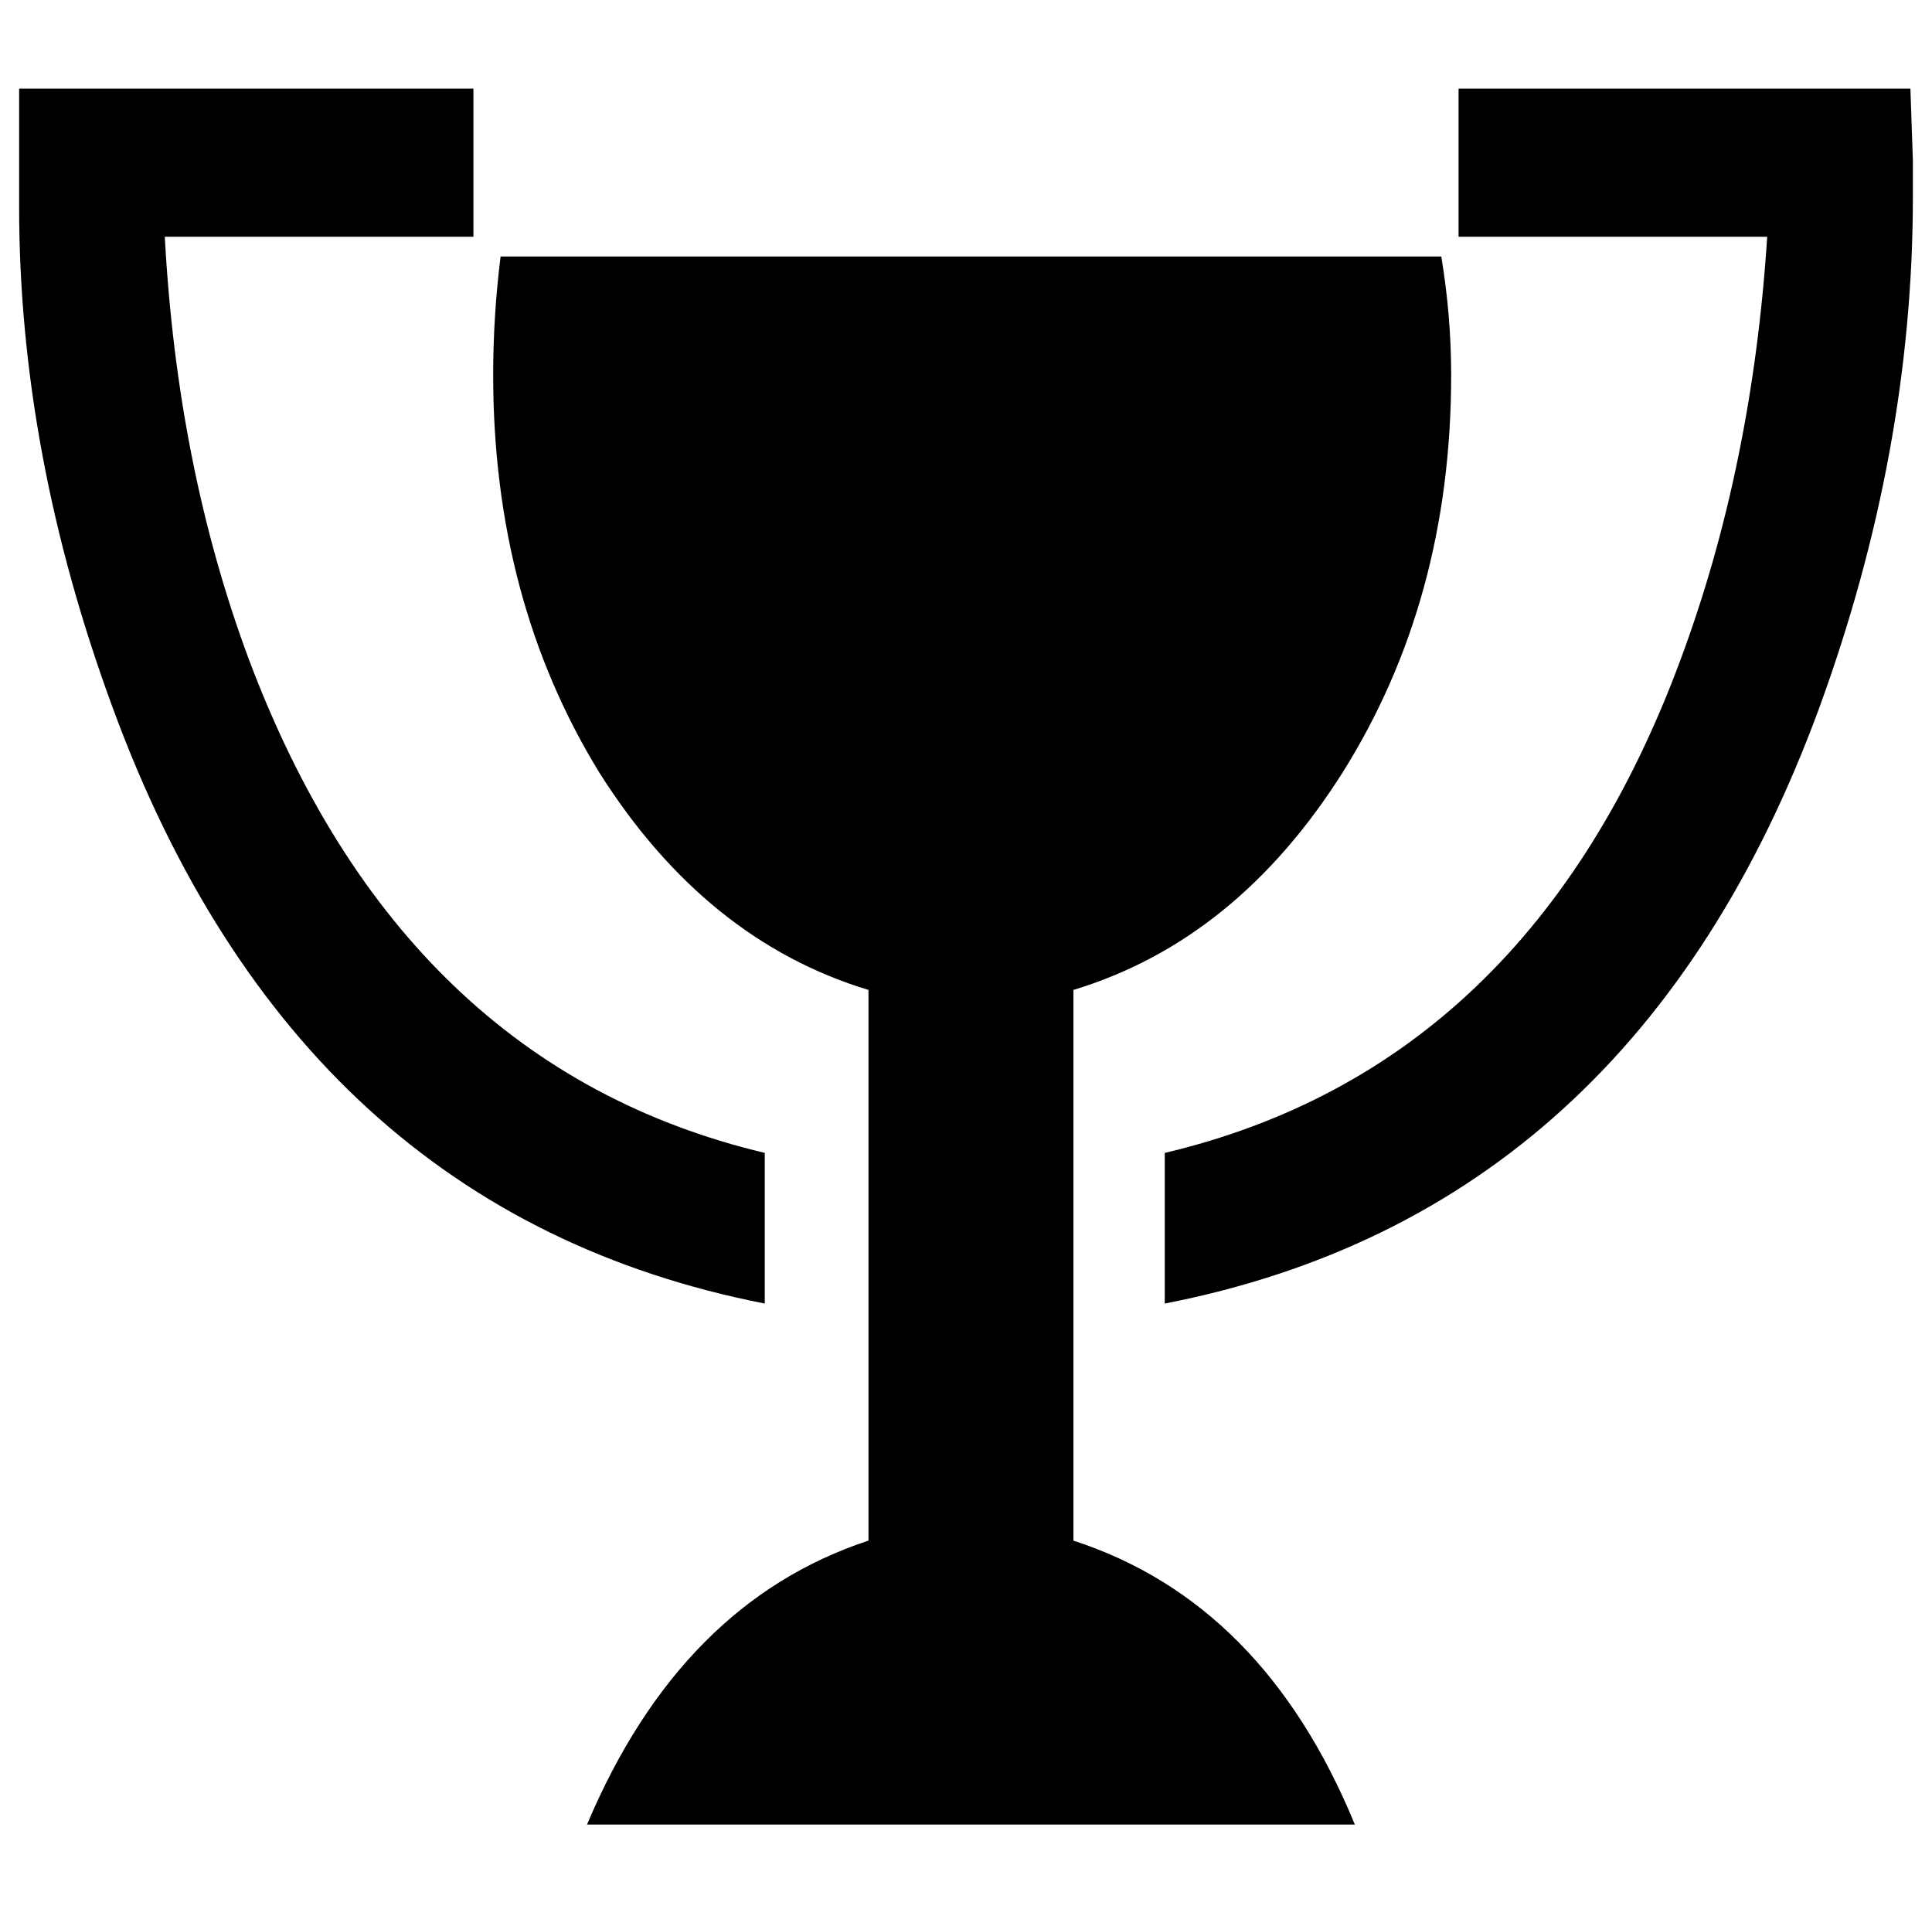 <?xml version="1.0" standalone="no"?>
<!DOCTYPE svg PUBLIC "-//W3C//DTD SVG 1.1//EN" "http://www.w3.org/Graphics/SVG/1.1/DTD/svg11.dtd" >
<svg xmlns="http://www.w3.org/2000/svg" xmlns:xlink="http://www.w3.org/1999/xlink" version="1.1" viewBox="-10 0 1010 1000">
   <path fill="currentColor"
d="M551.147 805.261q99.388 32.269 147.145 148.436h-401.421q49.048 -116.167 147.145 -148.436v-287.836q-85.189 -25.814 -140.69 -113.585q-55.502 -90.353 -55.502 -207.81q0 -30.979 3.872 -61.956h491.773q5.162 30.977 5.162 61.956
q0 117.457 -56.792 207.81q-55.502 87.77 -140.691 113.585v287.836zM389.805 681.35q-243.95 -47.758 -340.756 -311.069q-49.049 -132.946 -49.049 -262.021v-61.956h237.497v77.444h-161.343q6.453 120.039 43.885 220.718q80.026 212.973 269.766 258.148
v78.735zM990 83.735v19.361q0 132.946 -49.048 267.184q-96.806 263.312 -342.047 311.069v-78.735q191.03 -45.176 269.765 -258.148q37.432 -100.679 45.177 -220.718h-161.343v-77.444h236.206z" />
</svg>
